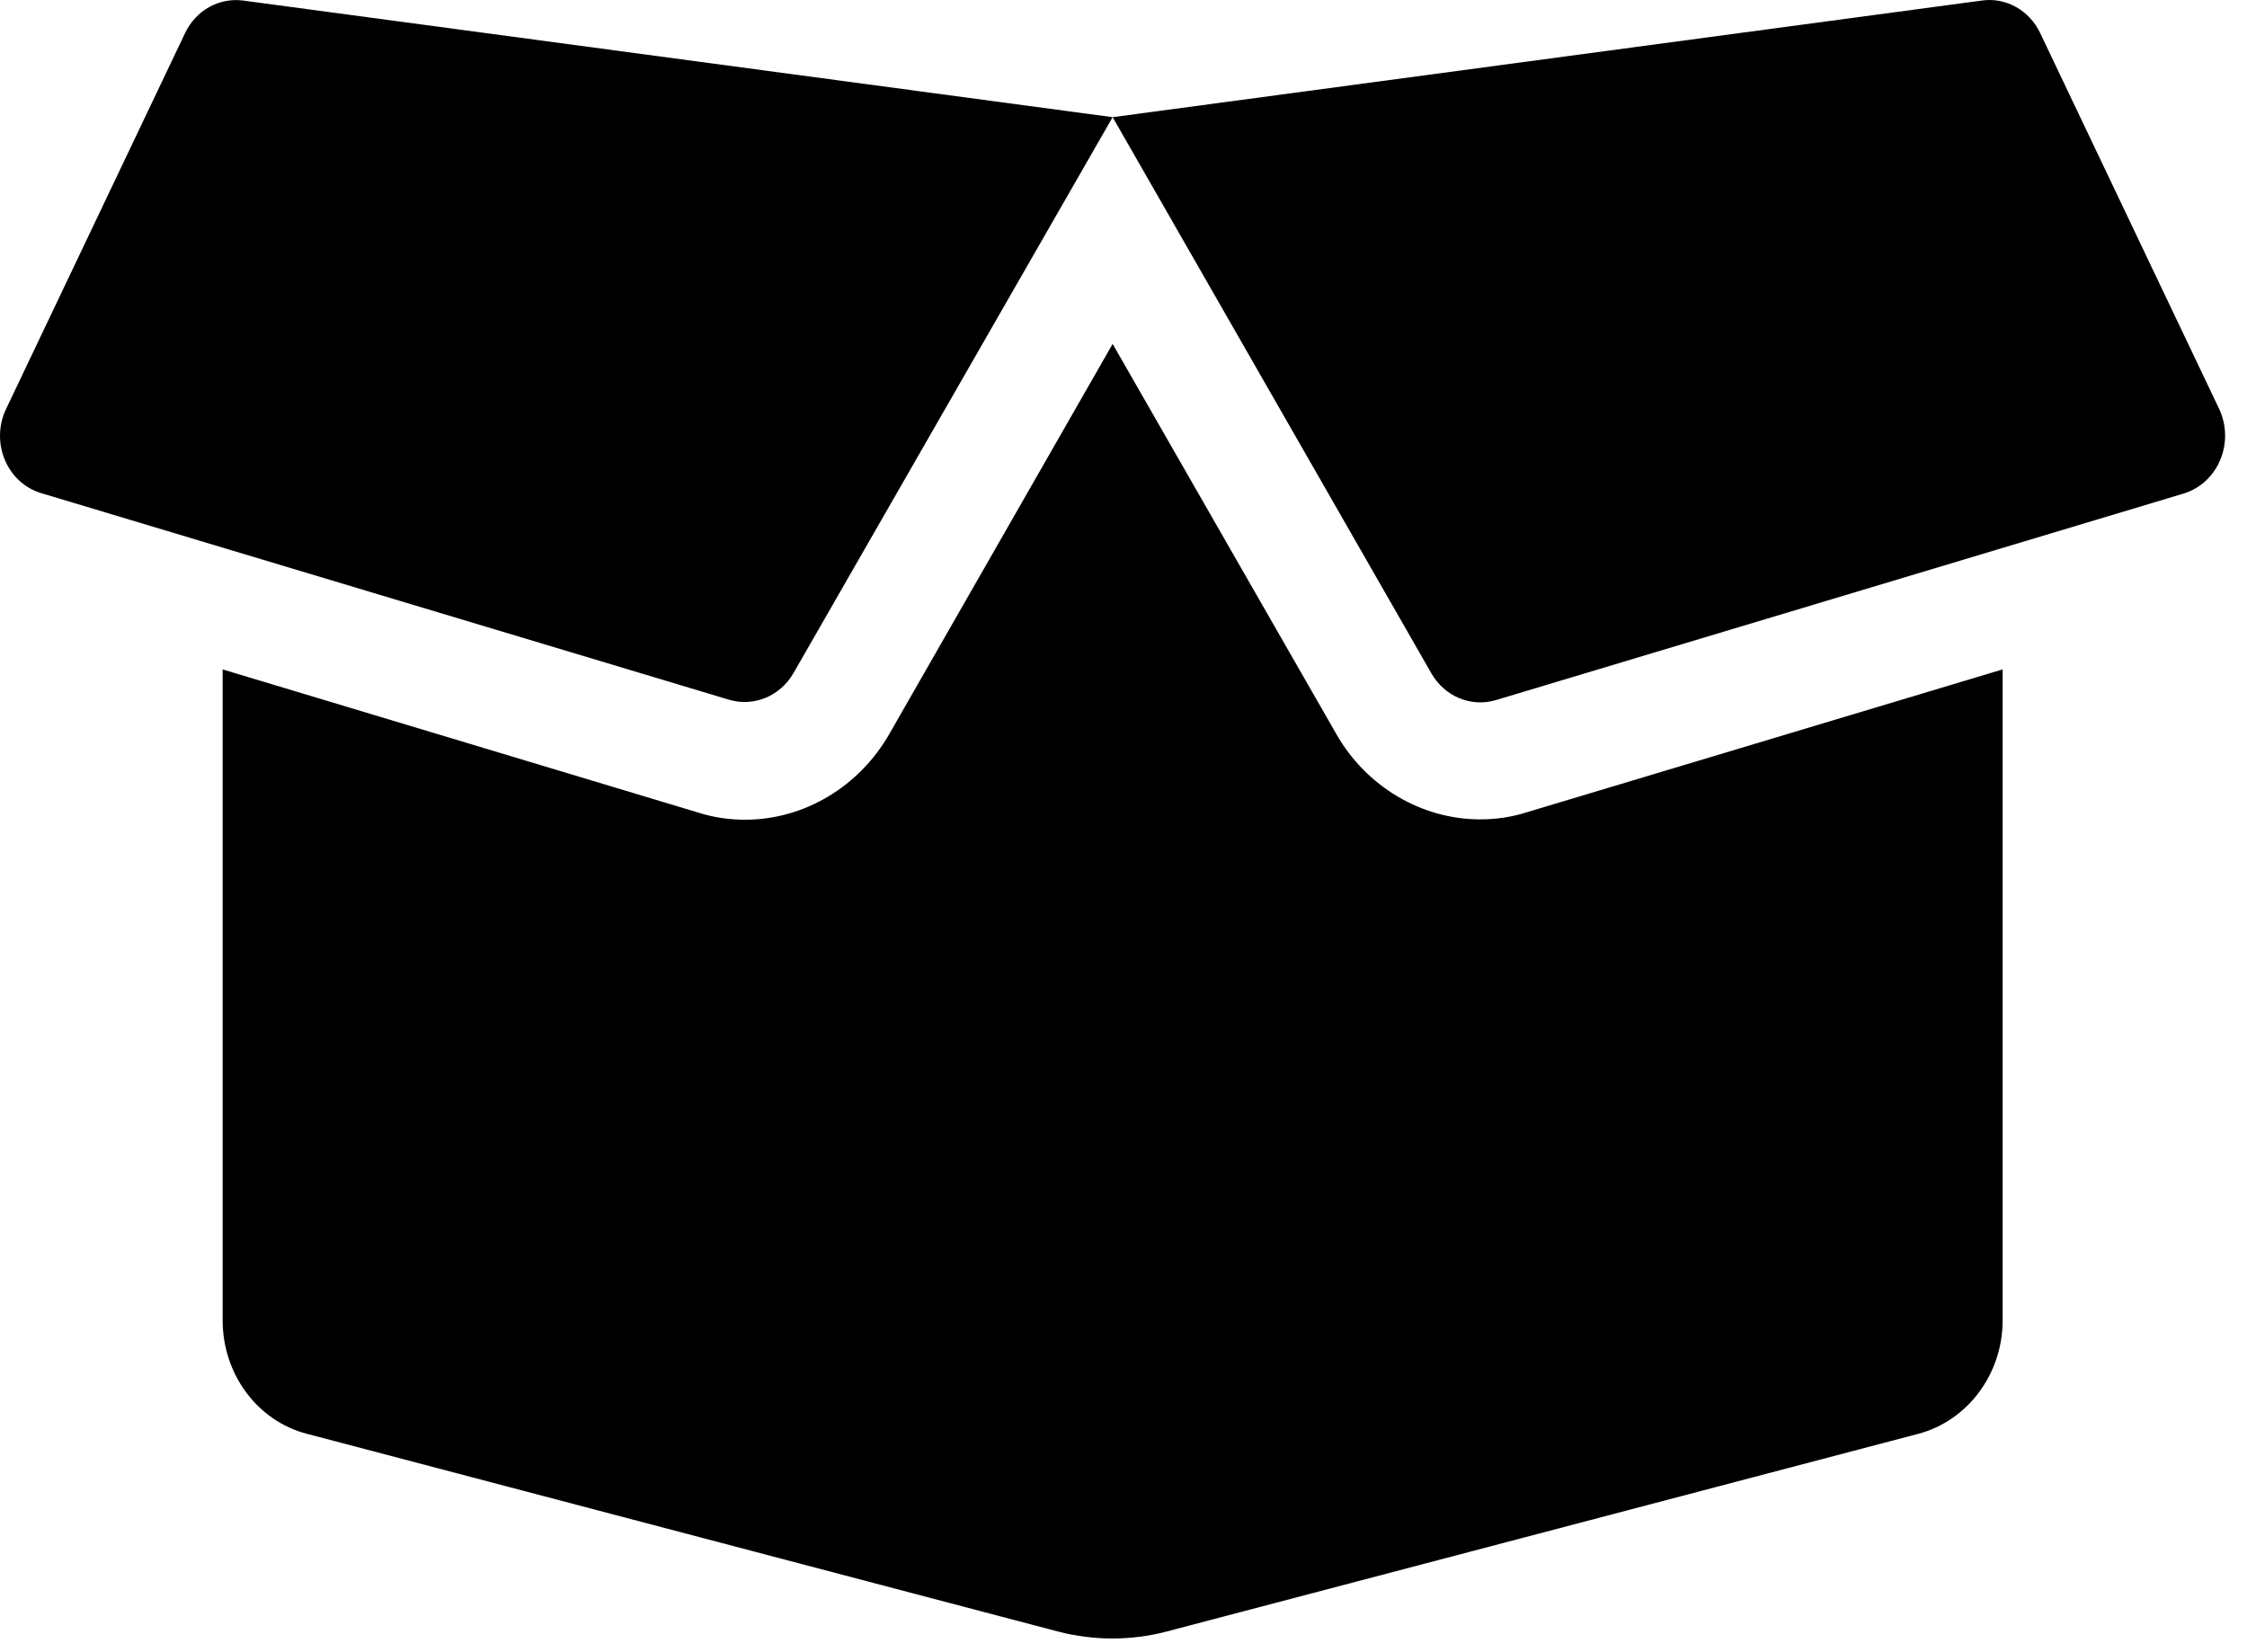 <svg width="102" height="75" viewBox="0 0 102 75" fill="none" xmlns="http://www.w3.org/2000/svg">
<path d="M67.188 37.194C64.52 37.194 62.011 35.7 60.654 33.309L50.507 15.612L40.375 33.309C39.002 35.716 36.493 37.21 33.826 37.21C33.116 37.21 32.406 37.111 31.727 36.895L10.107 30.387V59.938C10.107 62.378 11.685 64.503 13.926 65.084L48.045 74.066C49.654 74.481 51.343 74.481 52.937 74.066L87.088 65.084C89.329 64.487 90.907 62.362 90.907 59.938V30.387L69.286 36.878C68.608 37.094 67.898 37.194 67.188 37.194ZM100.738 18.567L92.611 1.5C92.122 0.471 91.064 -0.127 89.976 0.023L50.507 5.319L64.978 30.57C65.578 31.616 66.777 32.114 67.898 31.782L99.129 22.402C100.691 21.92 101.449 20.094 100.738 18.567ZM8.402 1.5L0.275 18.567C-0.451 20.094 0.322 21.92 1.869 22.385L33.1 31.765C34.22 32.097 35.42 31.599 36.02 30.553L50.507 5.319L11.022 0.023C9.933 -0.11 8.892 0.471 8.402 1.5Z" fill="black"/>
</svg>
